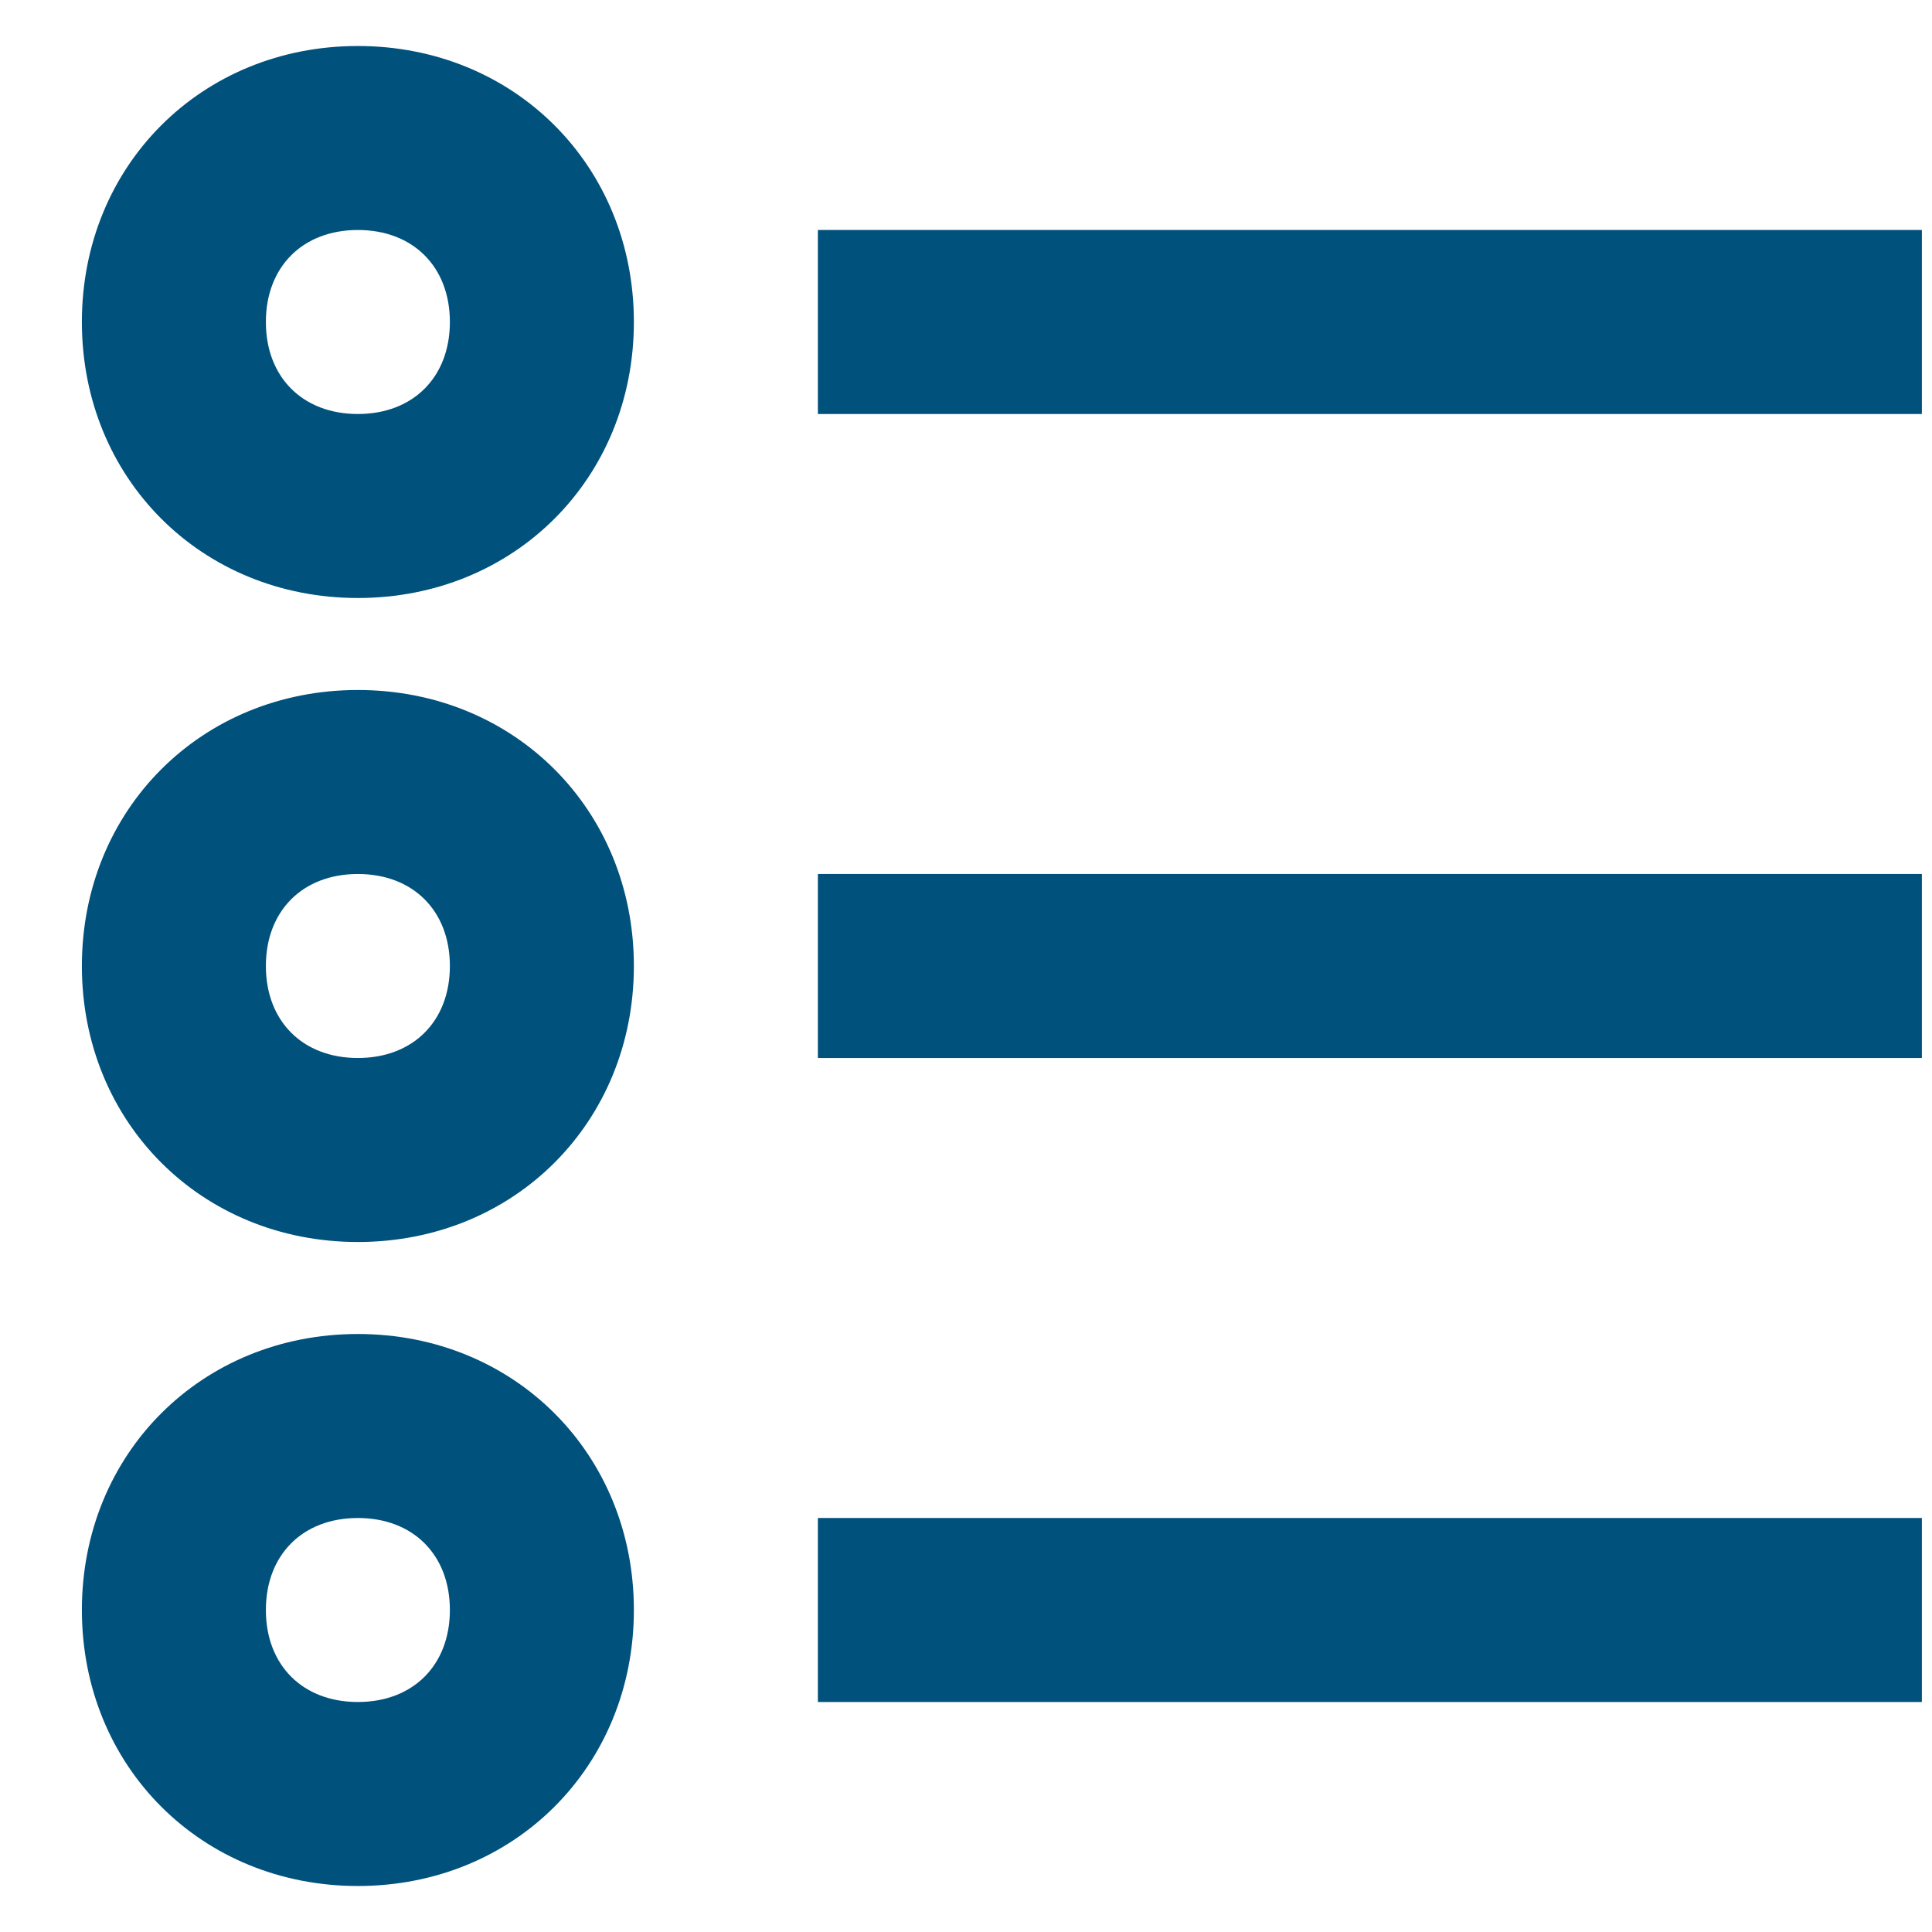 <svg width="21" height="21" viewBox="0 0 21 21" fill="none" xmlns="http://www.w3.org/2000/svg">
<path d="M20.89 11.5H8.89V9.5H20.89V11.5ZM20.89 2.5H8.89V4.5H20.89V2.5ZM20.89 16.5H8.89V18.5H20.89V16.5ZM3.89 9.5C3.29 9.5 2.89 9.9 2.89 10.5C2.89 11.1 3.29 11.5 3.89 11.5C4.49 11.5 4.89 11.1 4.89 10.5C4.89 9.9 4.49 9.5 3.89 9.5ZM3.89 7.5C5.59 7.5 6.89 8.8 6.89 10.5C6.89 12.2 5.59 13.5 3.89 13.5C2.19 13.5 0.89 12.2 0.89 10.5C0.89 8.8 2.19 7.5 3.89 7.5ZM3.89 2.5C3.29 2.5 2.89 2.9 2.89 3.5C2.89 4.1 3.29 4.5 3.89 4.5C4.49 4.5 4.89 4.1 4.89 3.5C4.89 2.9 4.49 2.5 3.89 2.5ZM3.89 0.5C5.59 0.5 6.89 1.8 6.89 3.5C6.89 5.2 5.59 6.5 3.89 6.5C2.19 6.5 0.89 5.2 0.89 3.5C0.89 1.8 2.19 0.5 3.89 0.5ZM3.89 16.5C3.29 16.5 2.89 16.9 2.89 17.5C2.89 18.1 3.29 18.5 3.89 18.5C4.49 18.5 4.89 18.1 4.89 17.5C4.89 16.9 4.49 16.5 3.89 16.5ZM3.89 14.5C5.59 14.5 6.89 15.8 6.89 17.5C6.89 19.2 5.59 20.5 3.89 20.5C2.19 20.5 0.89 19.2 0.89 17.5C0.89 15.8 2.19 14.5 3.89 14.5Z" fill="#00517C"/>
</svg>
